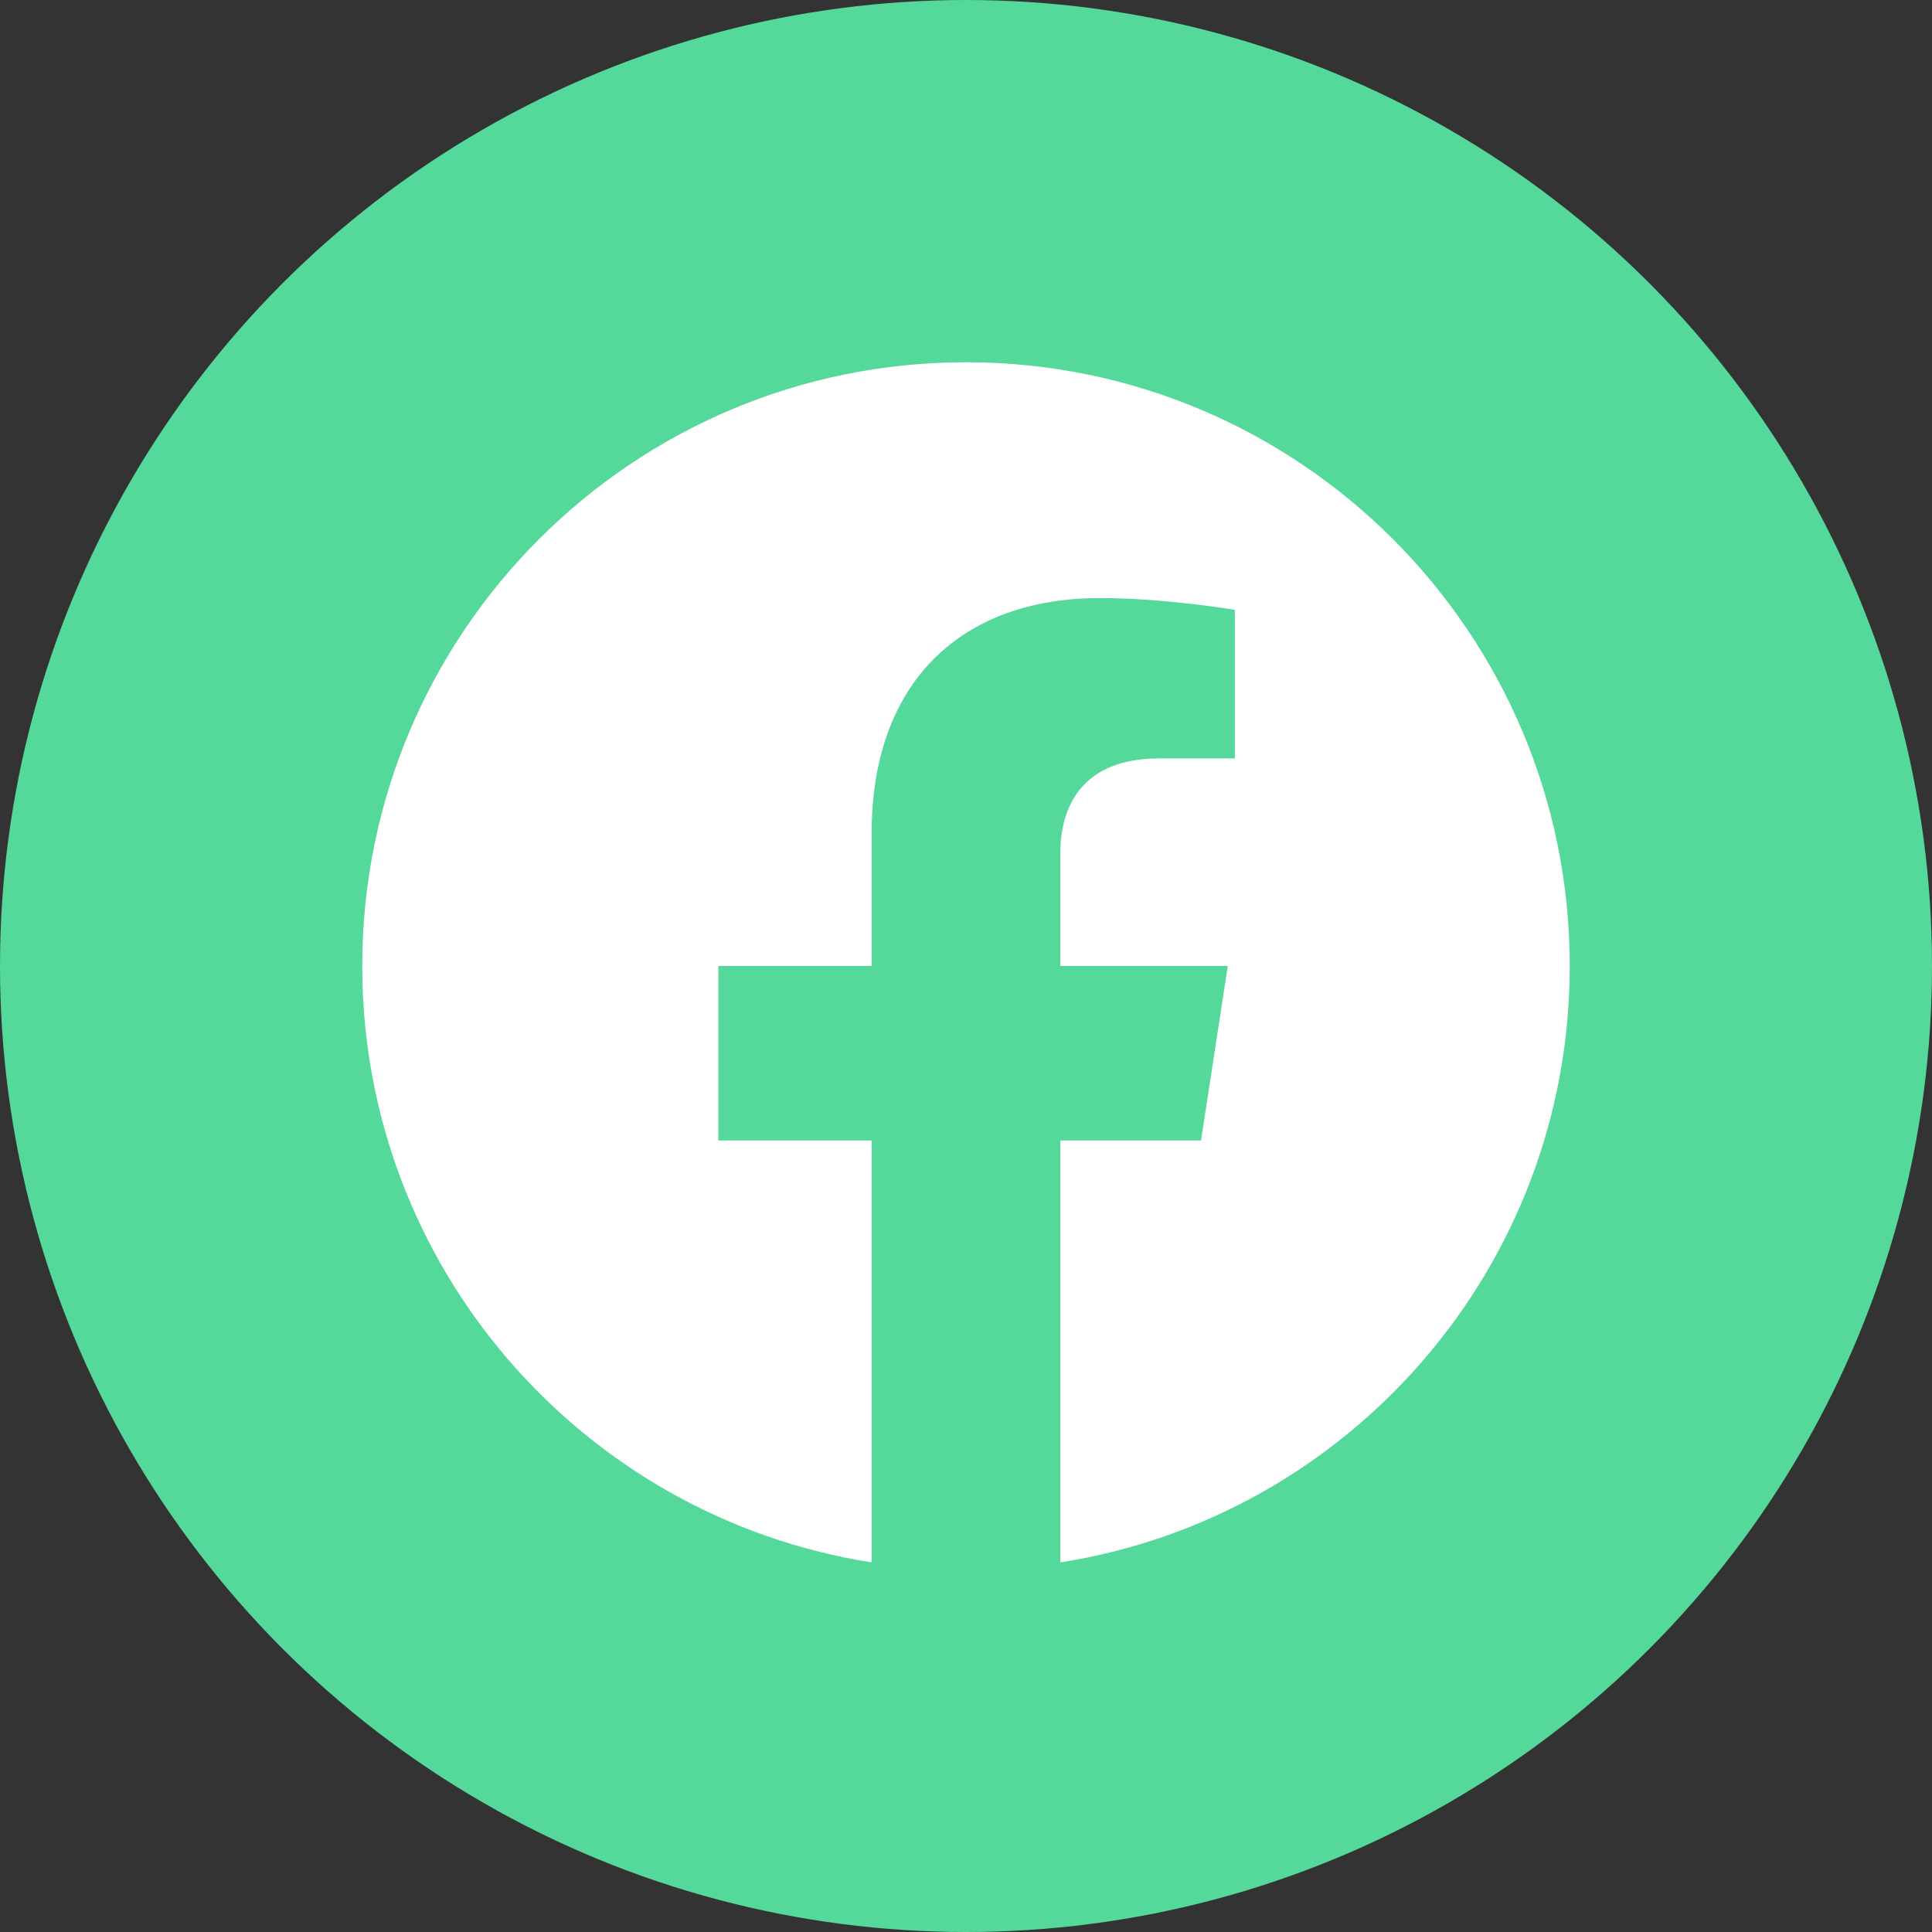 <svg width="48" height="48" viewBox="0 0 48 48" fill="none" xmlns="http://www.w3.org/2000/svg">
<rect x="0" y="0" width="48" height="48" fill="#333333" stroke="none"/>
<circle cx="24" cy="24" r="24" fill="#54D99B"/>
<g clip-path="url(#clip0_501_11331)">
<path d="M39 24C39 15.715 32.284 9 24 9C15.716 9 9 15.715 9 24C9 31.486 14.485 37.692 21.656 38.817V28.335H17.848V24H21.656V20.695C21.656 16.936 23.896 14.859 27.322 14.859C28.963 14.859 30.68 15.152 30.68 15.152V18.843H28.788C26.925 18.843 26.344 20 26.344 21.186V24H30.504L29.839 28.335H26.344V38.817C33.515 37.692 39 31.486 39 24Z" fill="white"/>
</g>
<defs>
<clipPath id="clip0_501_11331">
<rect width="30" height="30" fill="white" transform="translate(9 9)"/>
</clipPath>
</defs>
</svg>
